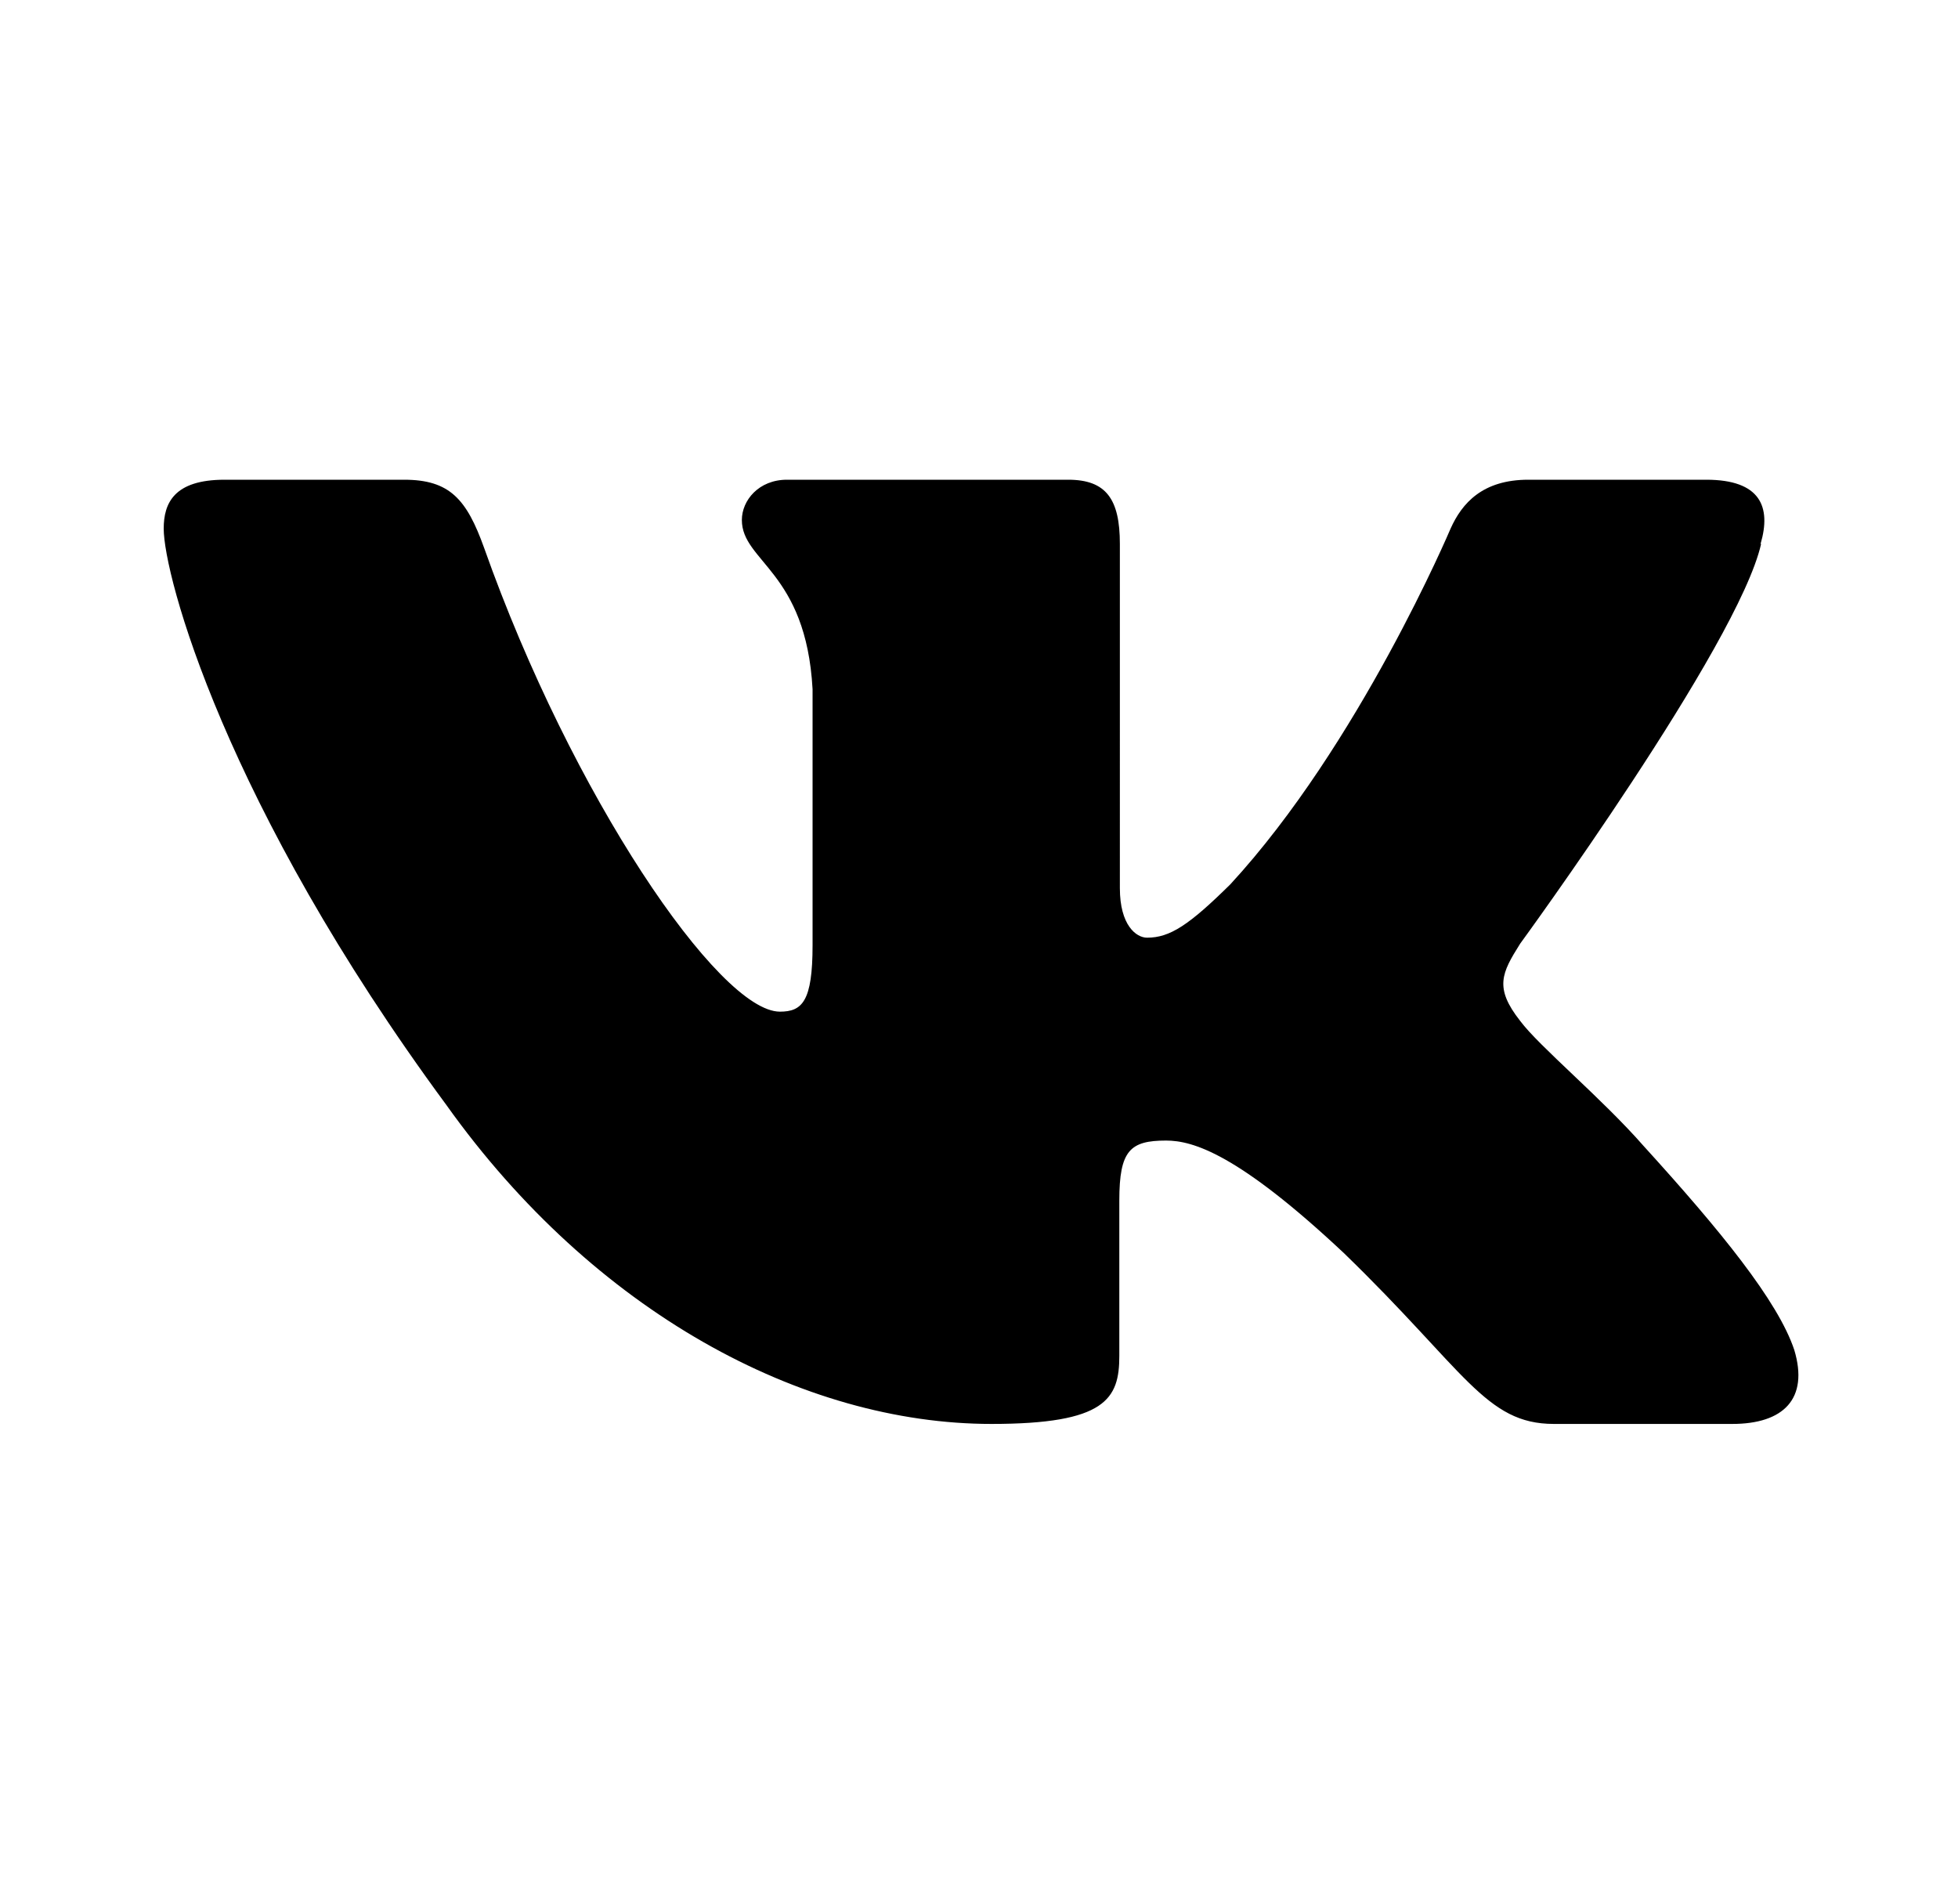 <svg xmlns="http://www.w3.org/2000/svg" width="36" height="35">
  <path d="M32.37 10c.2-.68 0-1.18-1-1.18H28.1c-.84 0-1.22.43-1.43.9 0 0-1.68 3.97-4.05 6.54-.76.75-1.11.98-1.53.98-.2 0-.5-.23-.5-.91V10c0-.82-.25-1.18-.95-1.18h-5.17c-.52 0-.83.38-.83.74 0 .77 1.18.94 1.3 3.11v4.71c0 1.03-.19 1.22-.6 1.22-1.12 0-3.83-3.98-5.44-8.53-.32-.89-.63-1.25-1.47-1.25h-3.3c-.93 0-1.12.43-1.12.9 0 .85 1.11 5.05 5.2 10.6 2.71 3.8 6.54 5.86 10.02 5.86 2.1 0 2.35-.46 2.35-1.25v-2.86c0-.92.2-1.1.86-1.1.49 0 1.32.24 3.27 2.07 2.23 2.16 2.6 3.14 3.86 3.14h3.28c.94 0 1.41-.46 1.14-1.36-.3-.9-1.36-2.2-2.77-3.75-.77-.88-1.92-1.83-2.27-2.3-.48-.61-.34-.88 0-1.42 0 0 4.01-5.49 4.43-7.35Z"/>
</svg>
